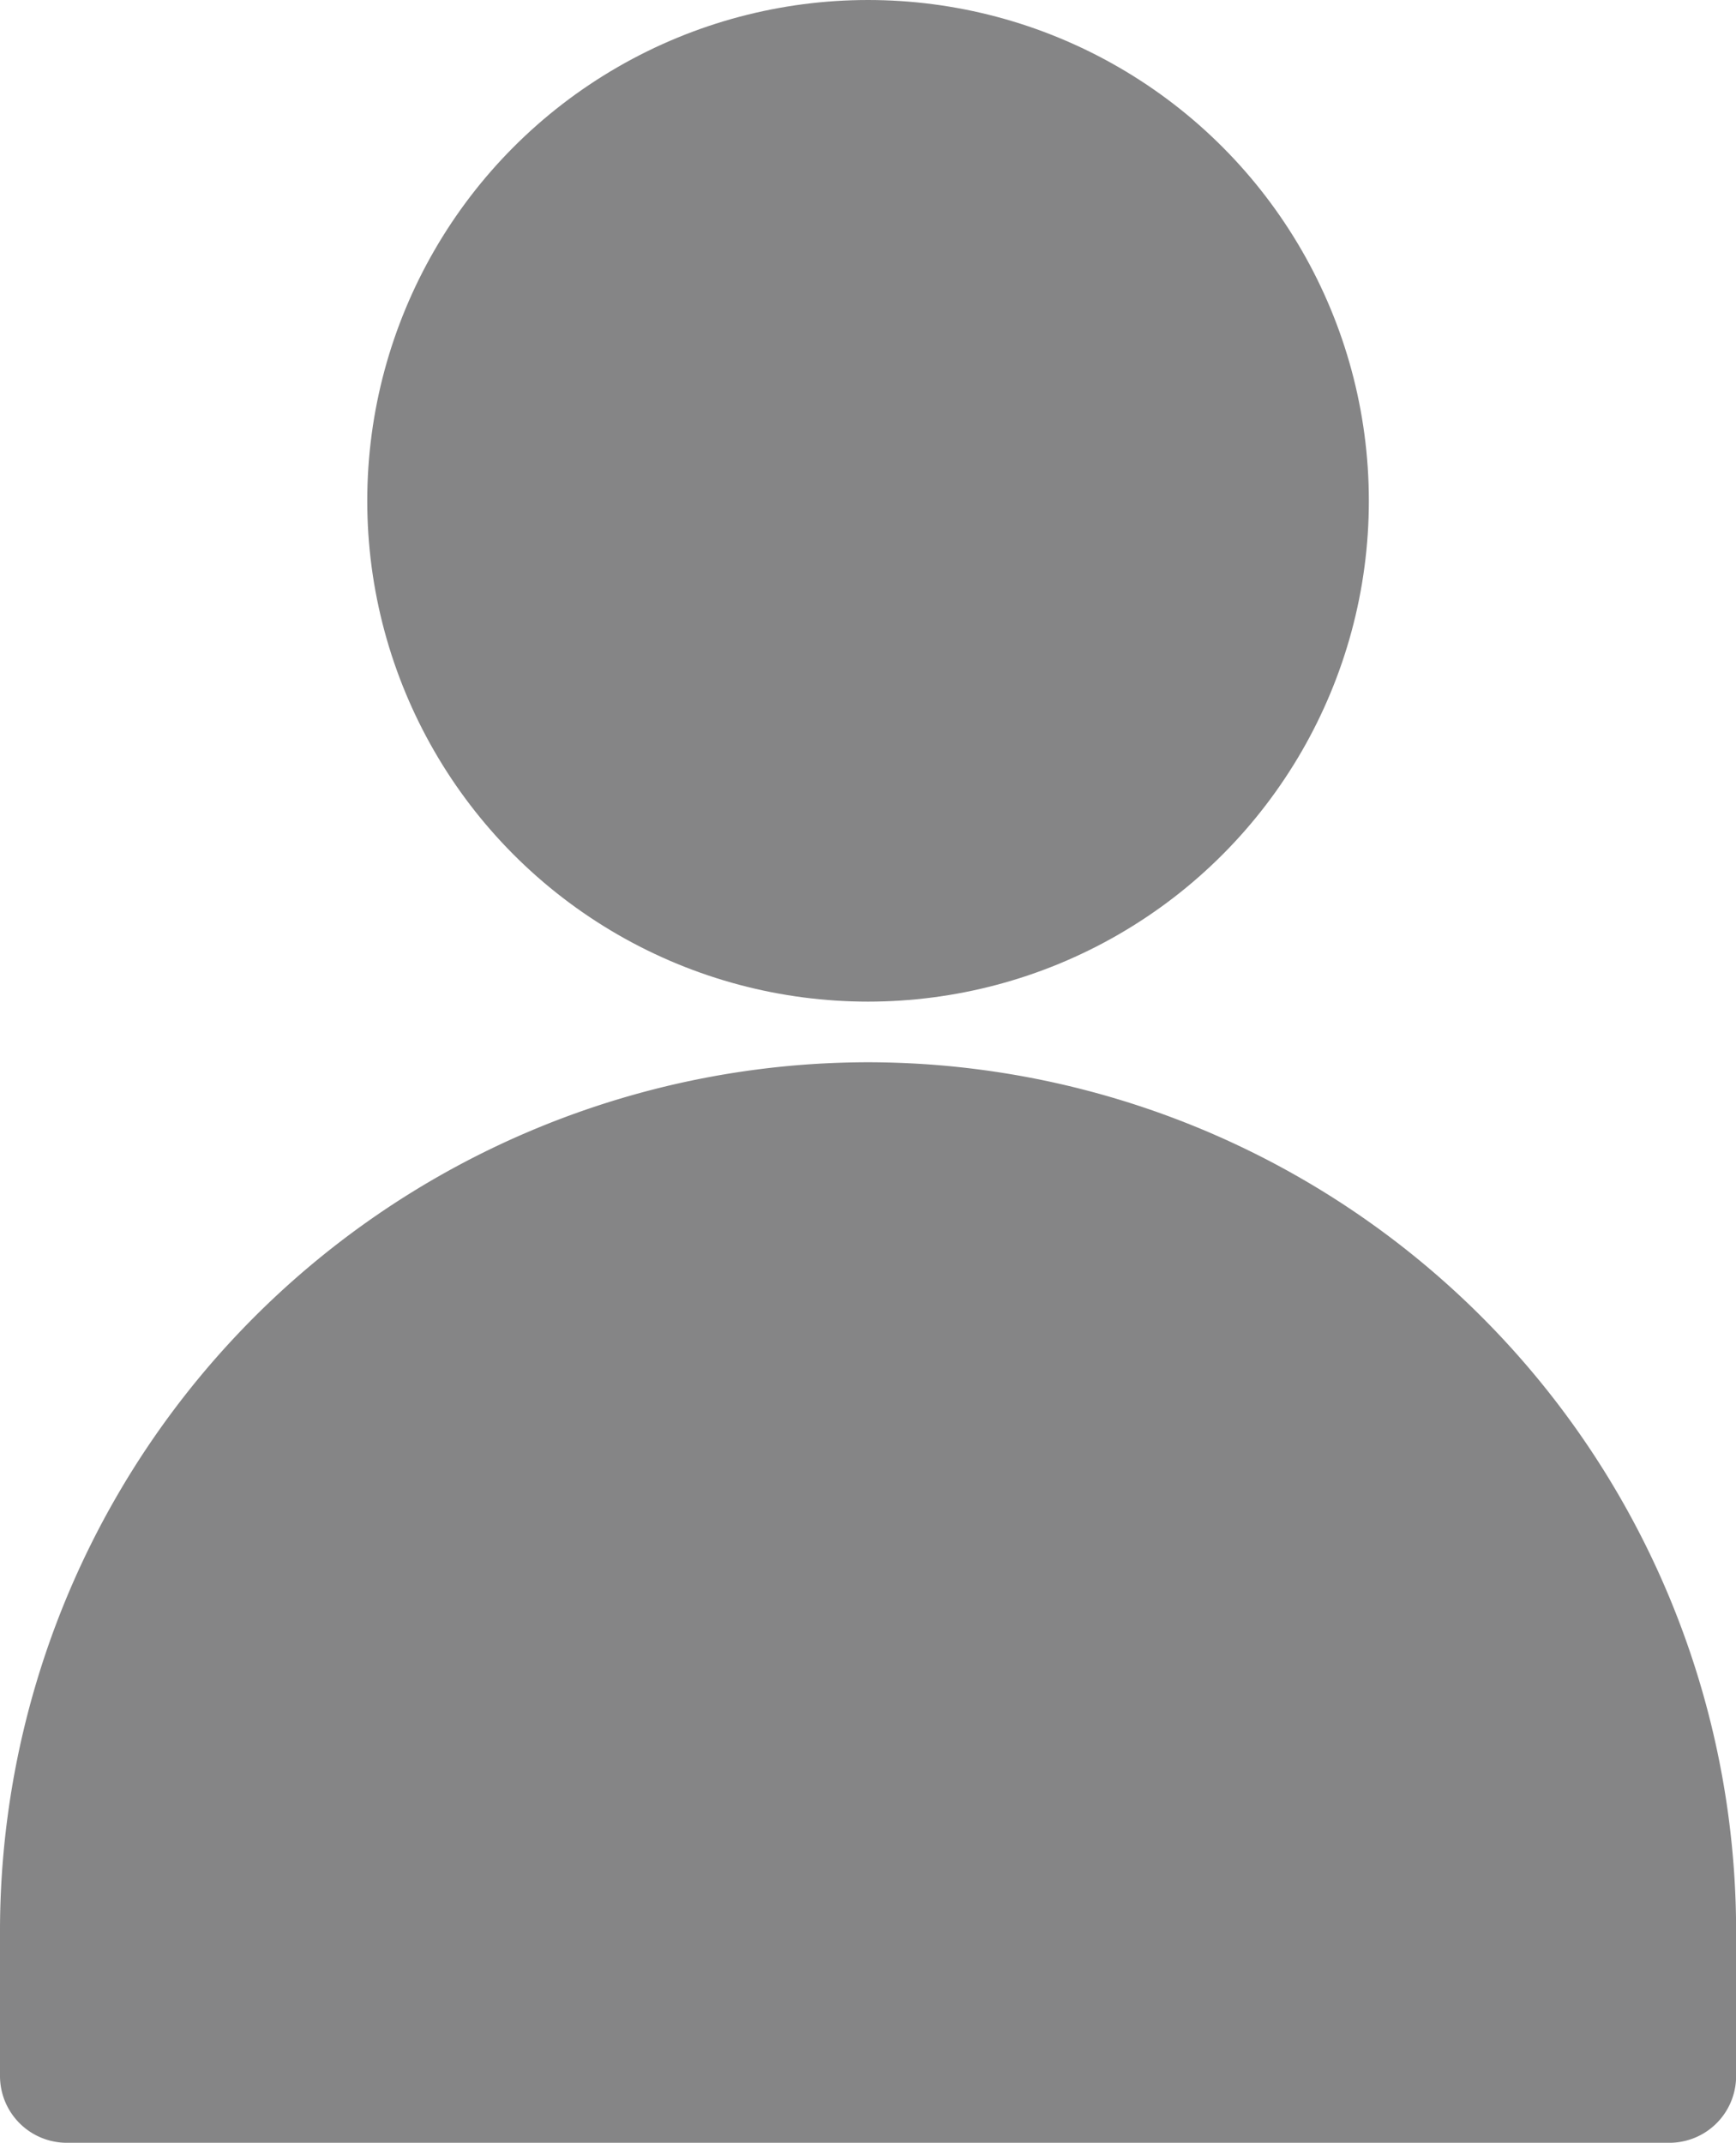 <svg id="user" xmlns="http://www.w3.org/2000/svg" width="16.237" height="20.041" viewBox="0 0 16.237 20.041">
  <circle id="Эллипс_66" data-name="Эллипс 66" cx="4.684" cy="4.684" r="4.684" transform="translate(3.435 0)" fill="#858586"/>
  <path id="Контур_3068" data-name="Контур 3068" d="M265.452,386.819a8.128,8.128,0,0,0-8.119,8.119V396.3a.625.625,0,0,0,.625.625h14.988a.624.624,0,0,0,.625-.625v-1.363A8.128,8.128,0,0,0,265.452,386.819Z" transform="translate(-257.333 -376.884)" fill="#858586"/>
</svg>
